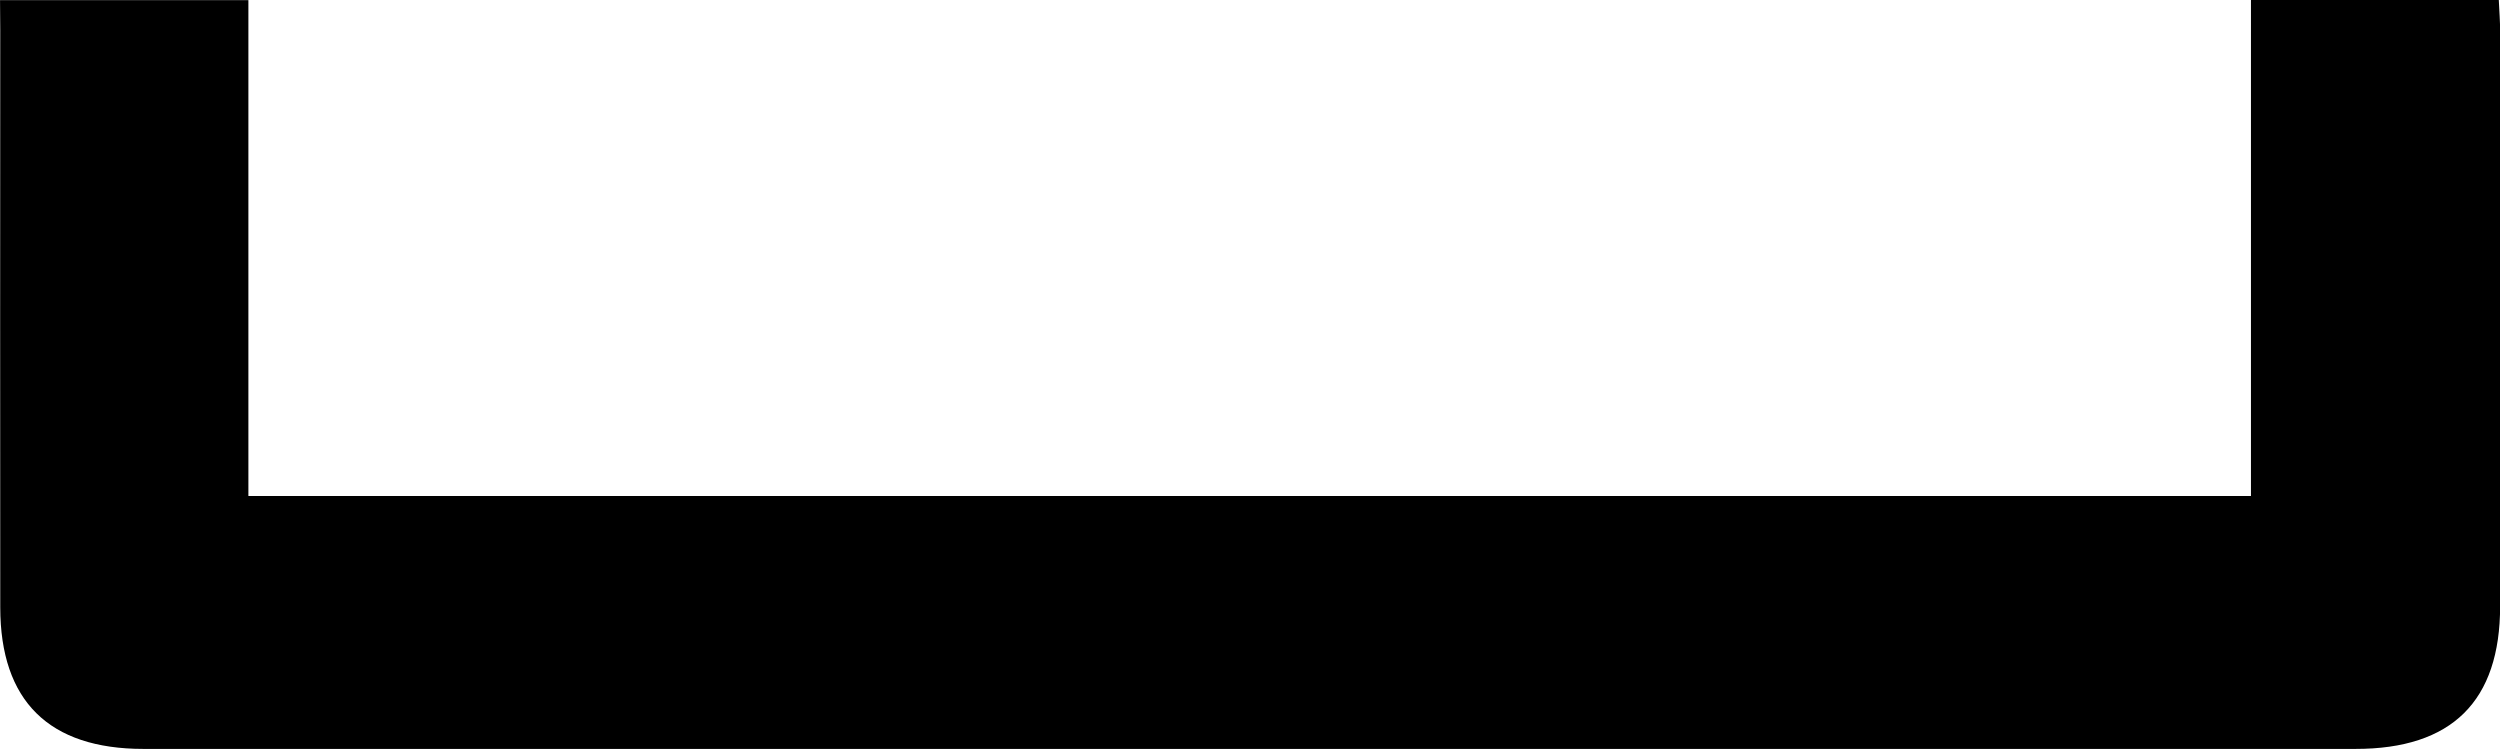 <svg xmlns="http://www.w3.org/2000/svg" width="81.021" height="24.272" viewBox="0 0 81.021 24.272">
  <g id="space" transform="translate(636.05 -363.484)">
    <path id="Path_8001" data-name="Path 8001" d="M-636.049,363.488H-628v16.071h64.9V363.484h8.032c.016.354.043.69.043,1.025q0,9.306,0,18.612,0,4.637-4.69,4.634h-71.685c-3.064,0-4.64-1.553-4.642-4.587q-.006-9.353,0-18.707Z"/>
  </g>
</svg>
